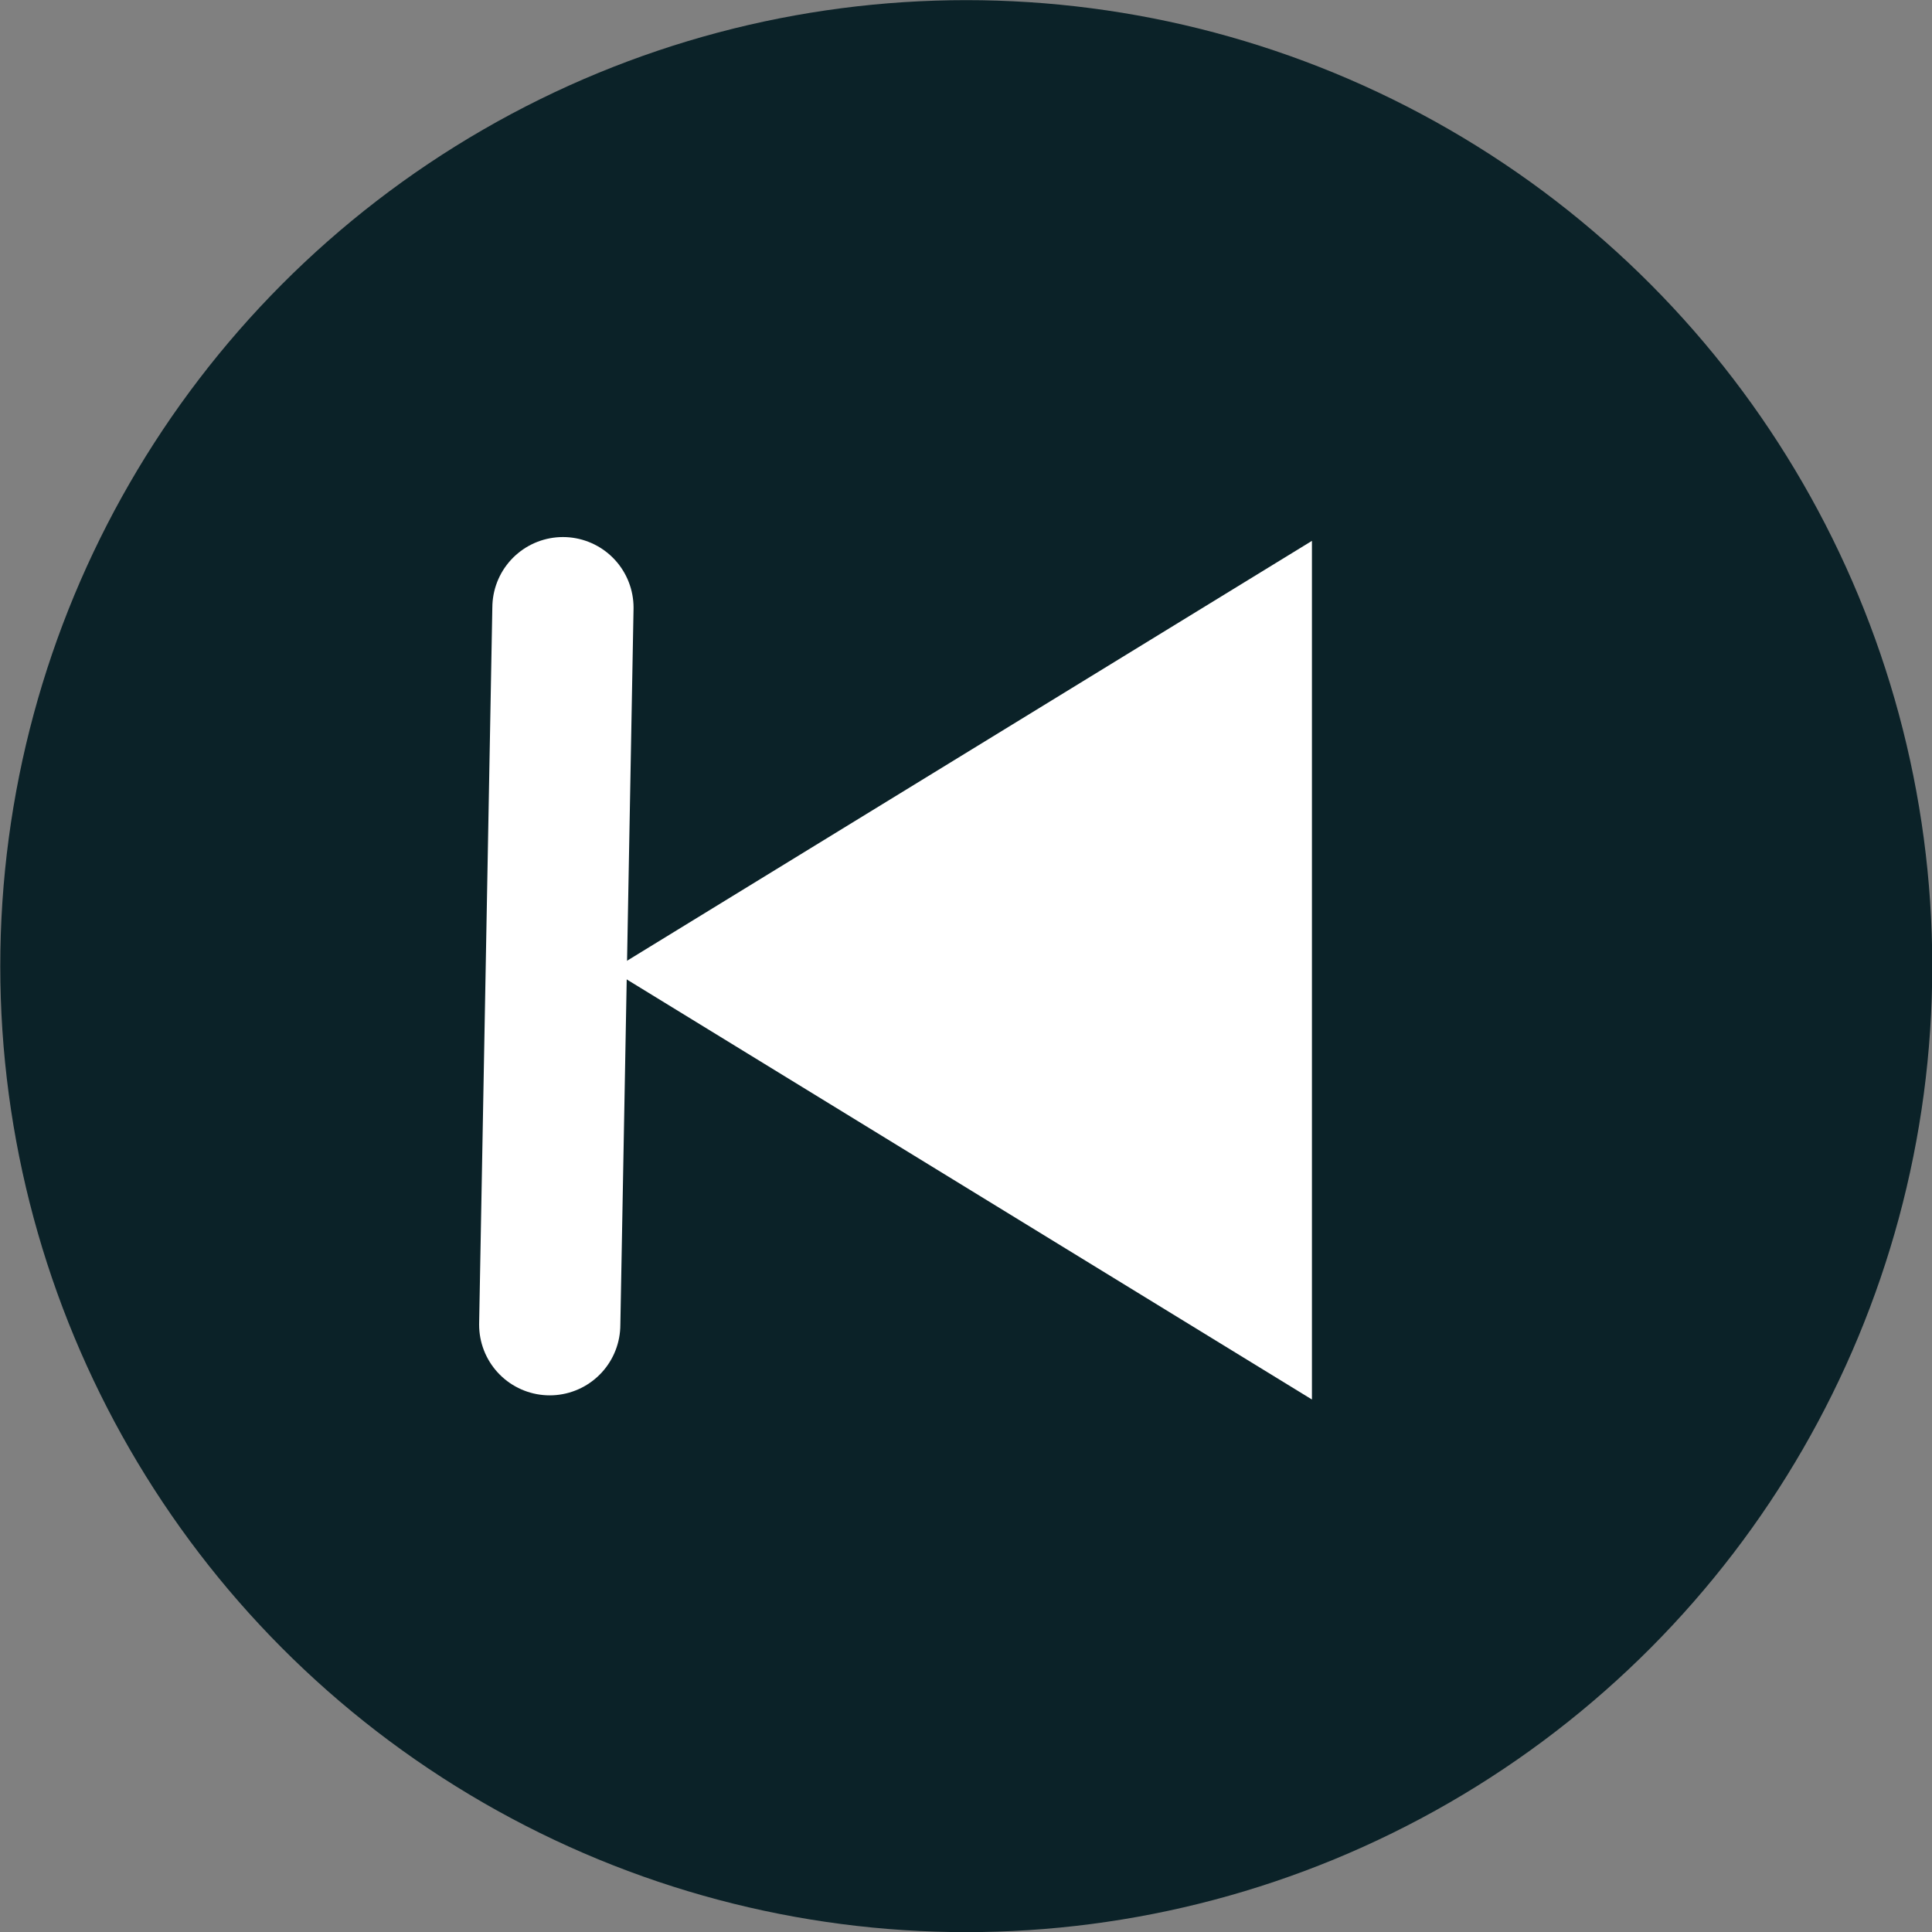 <svg width="54.713" height="54.713" version="1.1" viewBox="0 0 14.476 14.476" xmlns="http://www.w3.org/2000/svg">
 <rect x="0" y="0" width="14.476" height="14.476" fill="#808080" stroke="none"/>
 <g transform="translate(-519.14 -69.202)">
  <g transform="matrix(-1 0 0 1 760.02 15.879)">
   <circle cx="233.64" cy="60.562" r="7.238" fill="#0b2228"/>
   <g transform="translate(.162 -.242)">
    <path d="m236.5 58.118 0.099 5.373" fill="none" stroke="#fff" stroke-linecap="round" stroke-width="1.058"/>
    <path transform="matrix(-1 0 0 1.062 1.058 -3.799)" d="m-229.83 63.889-5.247-3.029 5.247-3.029z" fill="#fff"/>
   </g>
  </g>
 </g>
</svg>
